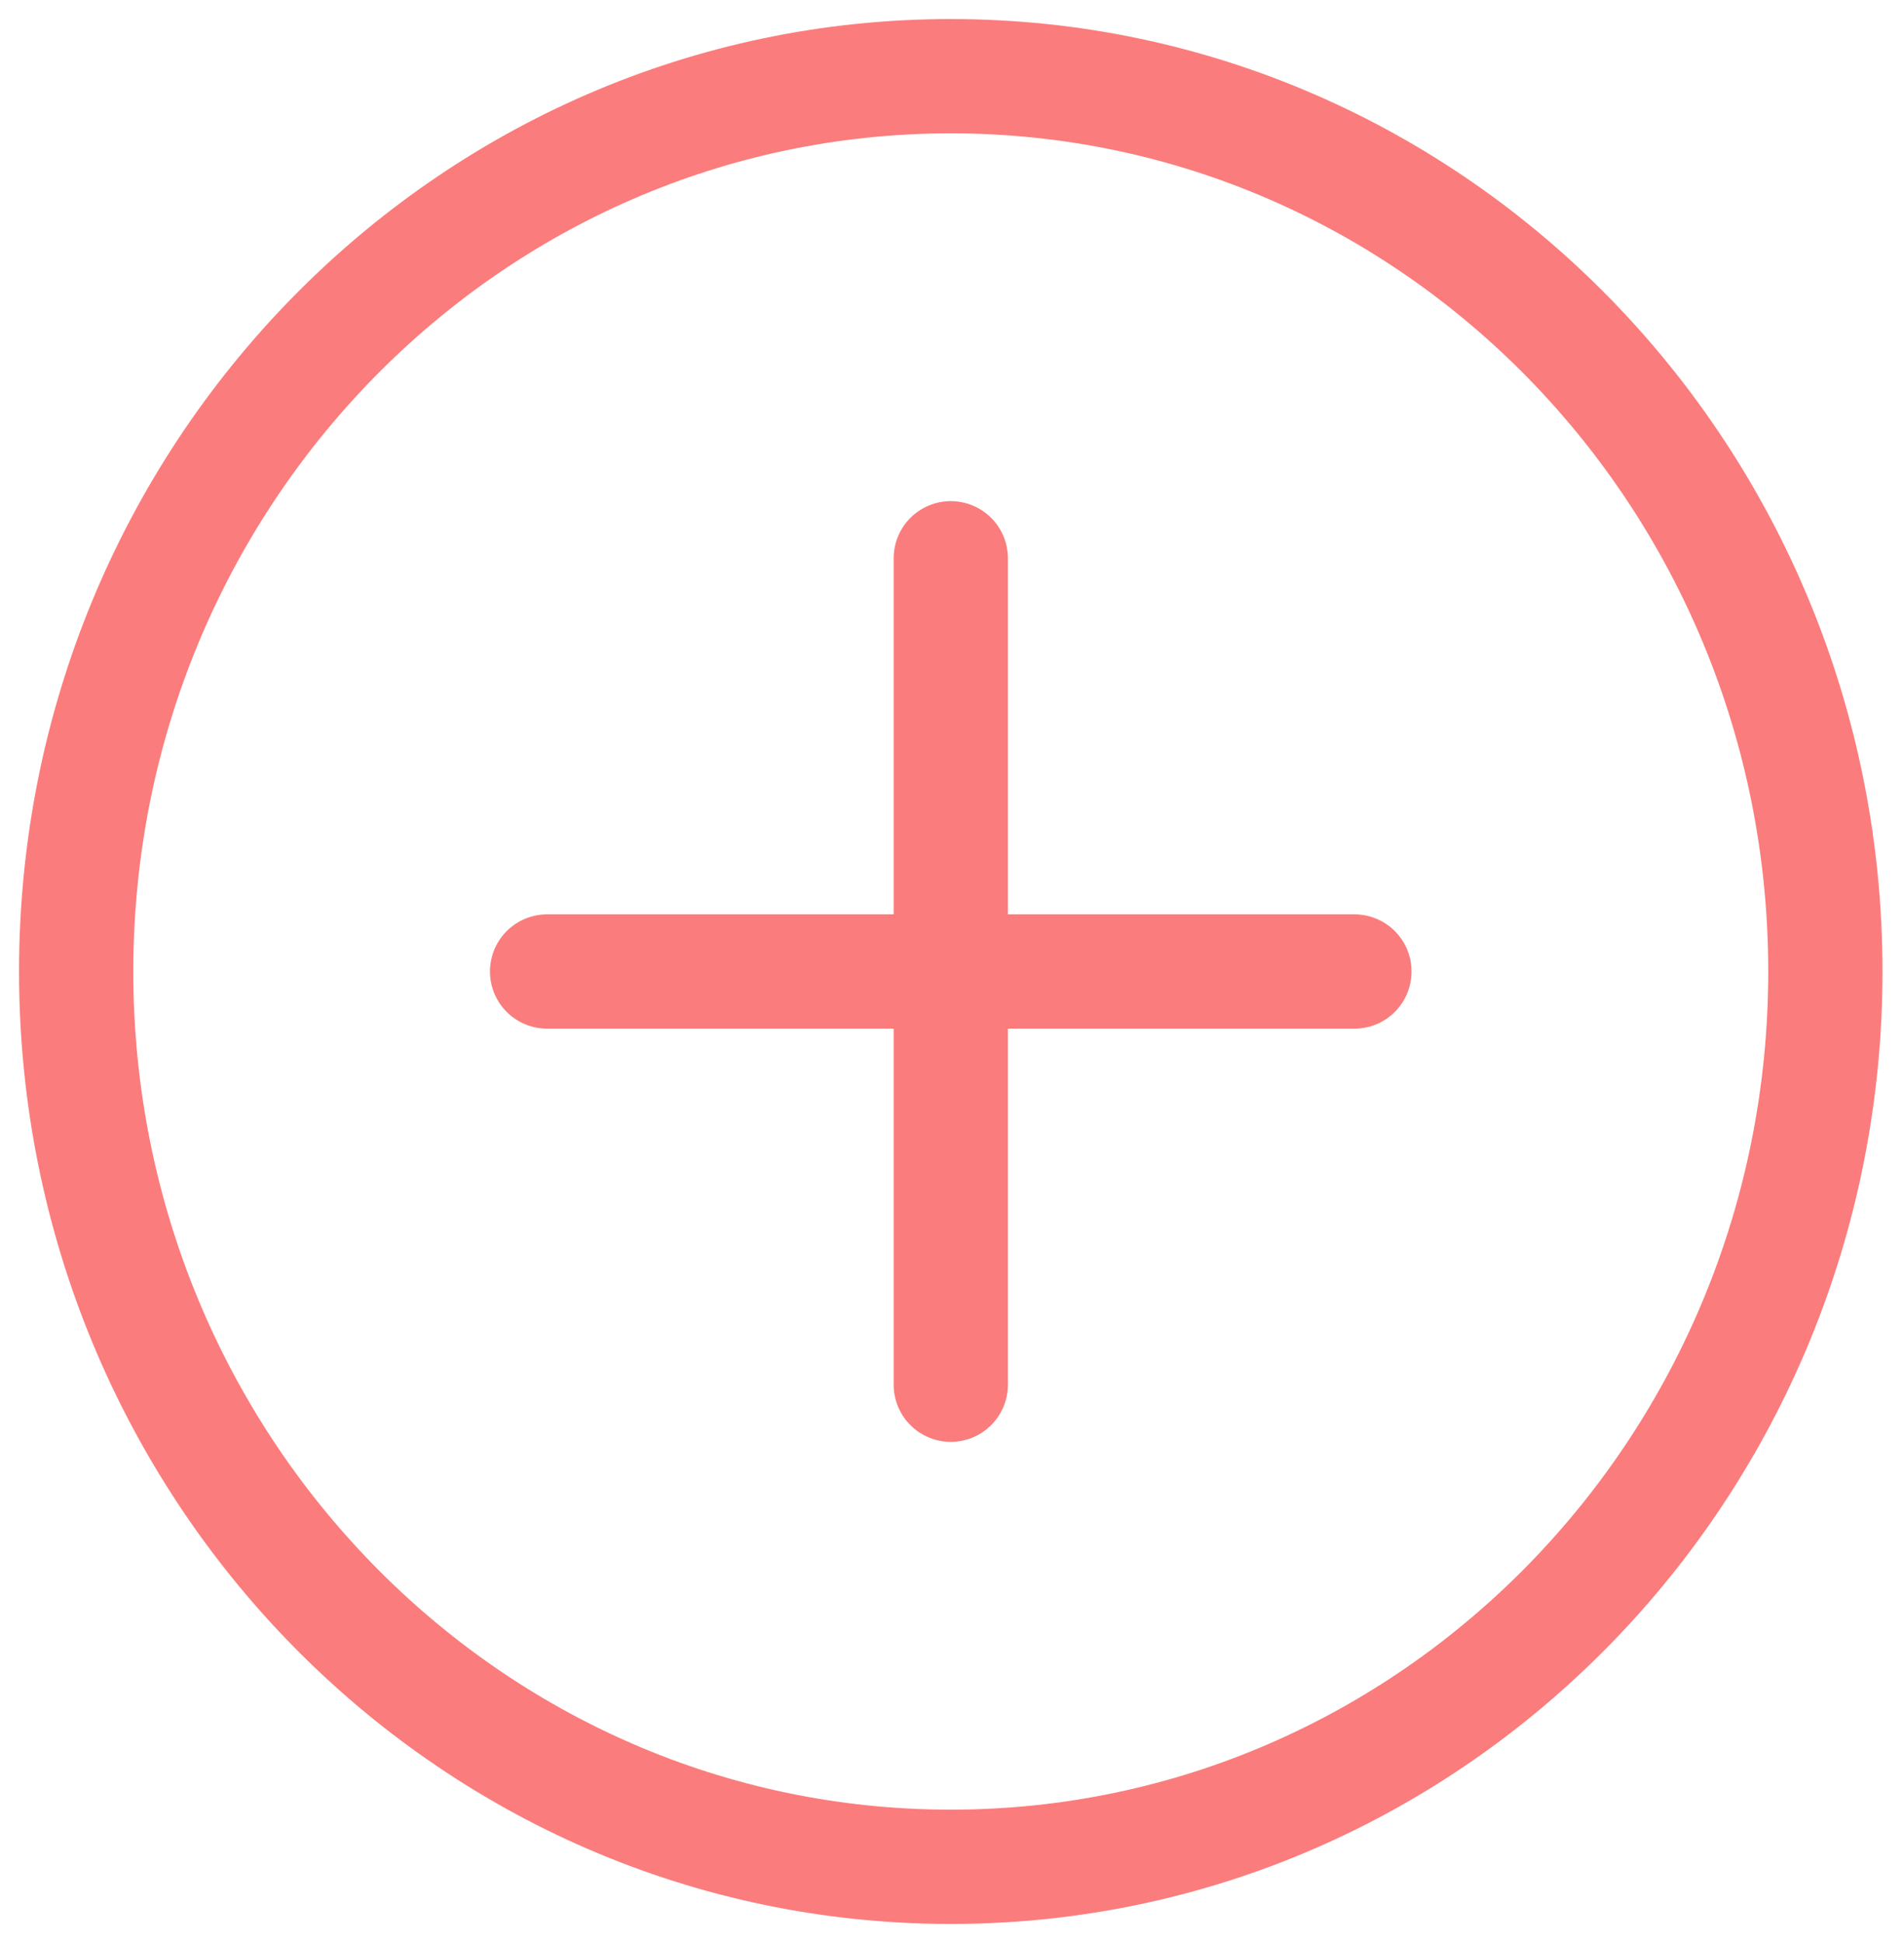 <svg width="50" height="51" viewBox="0 0 50 51" fill="none" xmlns="http://www.w3.org/2000/svg">
<path d="M24.968 49C37.652 49 47.935 38.479 47.935 25.5C47.935 12.521 37.652 2 24.968 2C12.283 2 2 12.521 2 25.5C2 38.479 12.283 49 24.968 49Z" stroke="#FB7C7C" stroke-width="3" stroke-linecap="round" stroke-linejoin="round"/>
<path d="M24.968 14.654V36.346M14.367 25.5H35.568" stroke="#FB7C7C" stroke-width="3" stroke-linecap="round" stroke-linejoin="round"/>
</svg>
